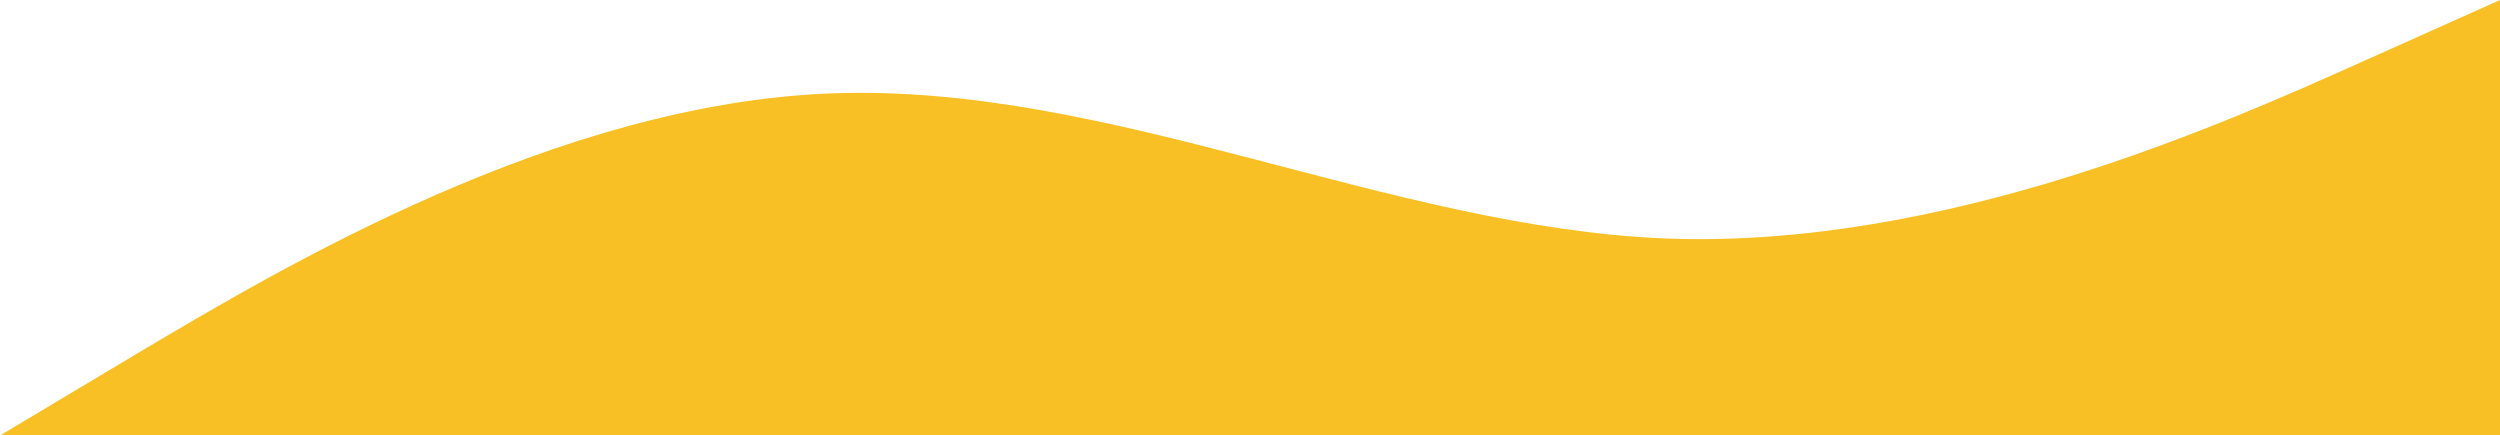 <svg viewBox="0 0 1366 237.942">
  <path id="wave1" d="M0,333.942l75.889-45.358c75.889-44.933,227.667-136.285,379.445-141.6s303.556,73.295,455.333,79.349c151.778,5.63,303.555-62.353,379.445-96.345L1366,96V333.942H0Z" transform="translate(0 -96)" fill="#f8c024"/>
</svg>
